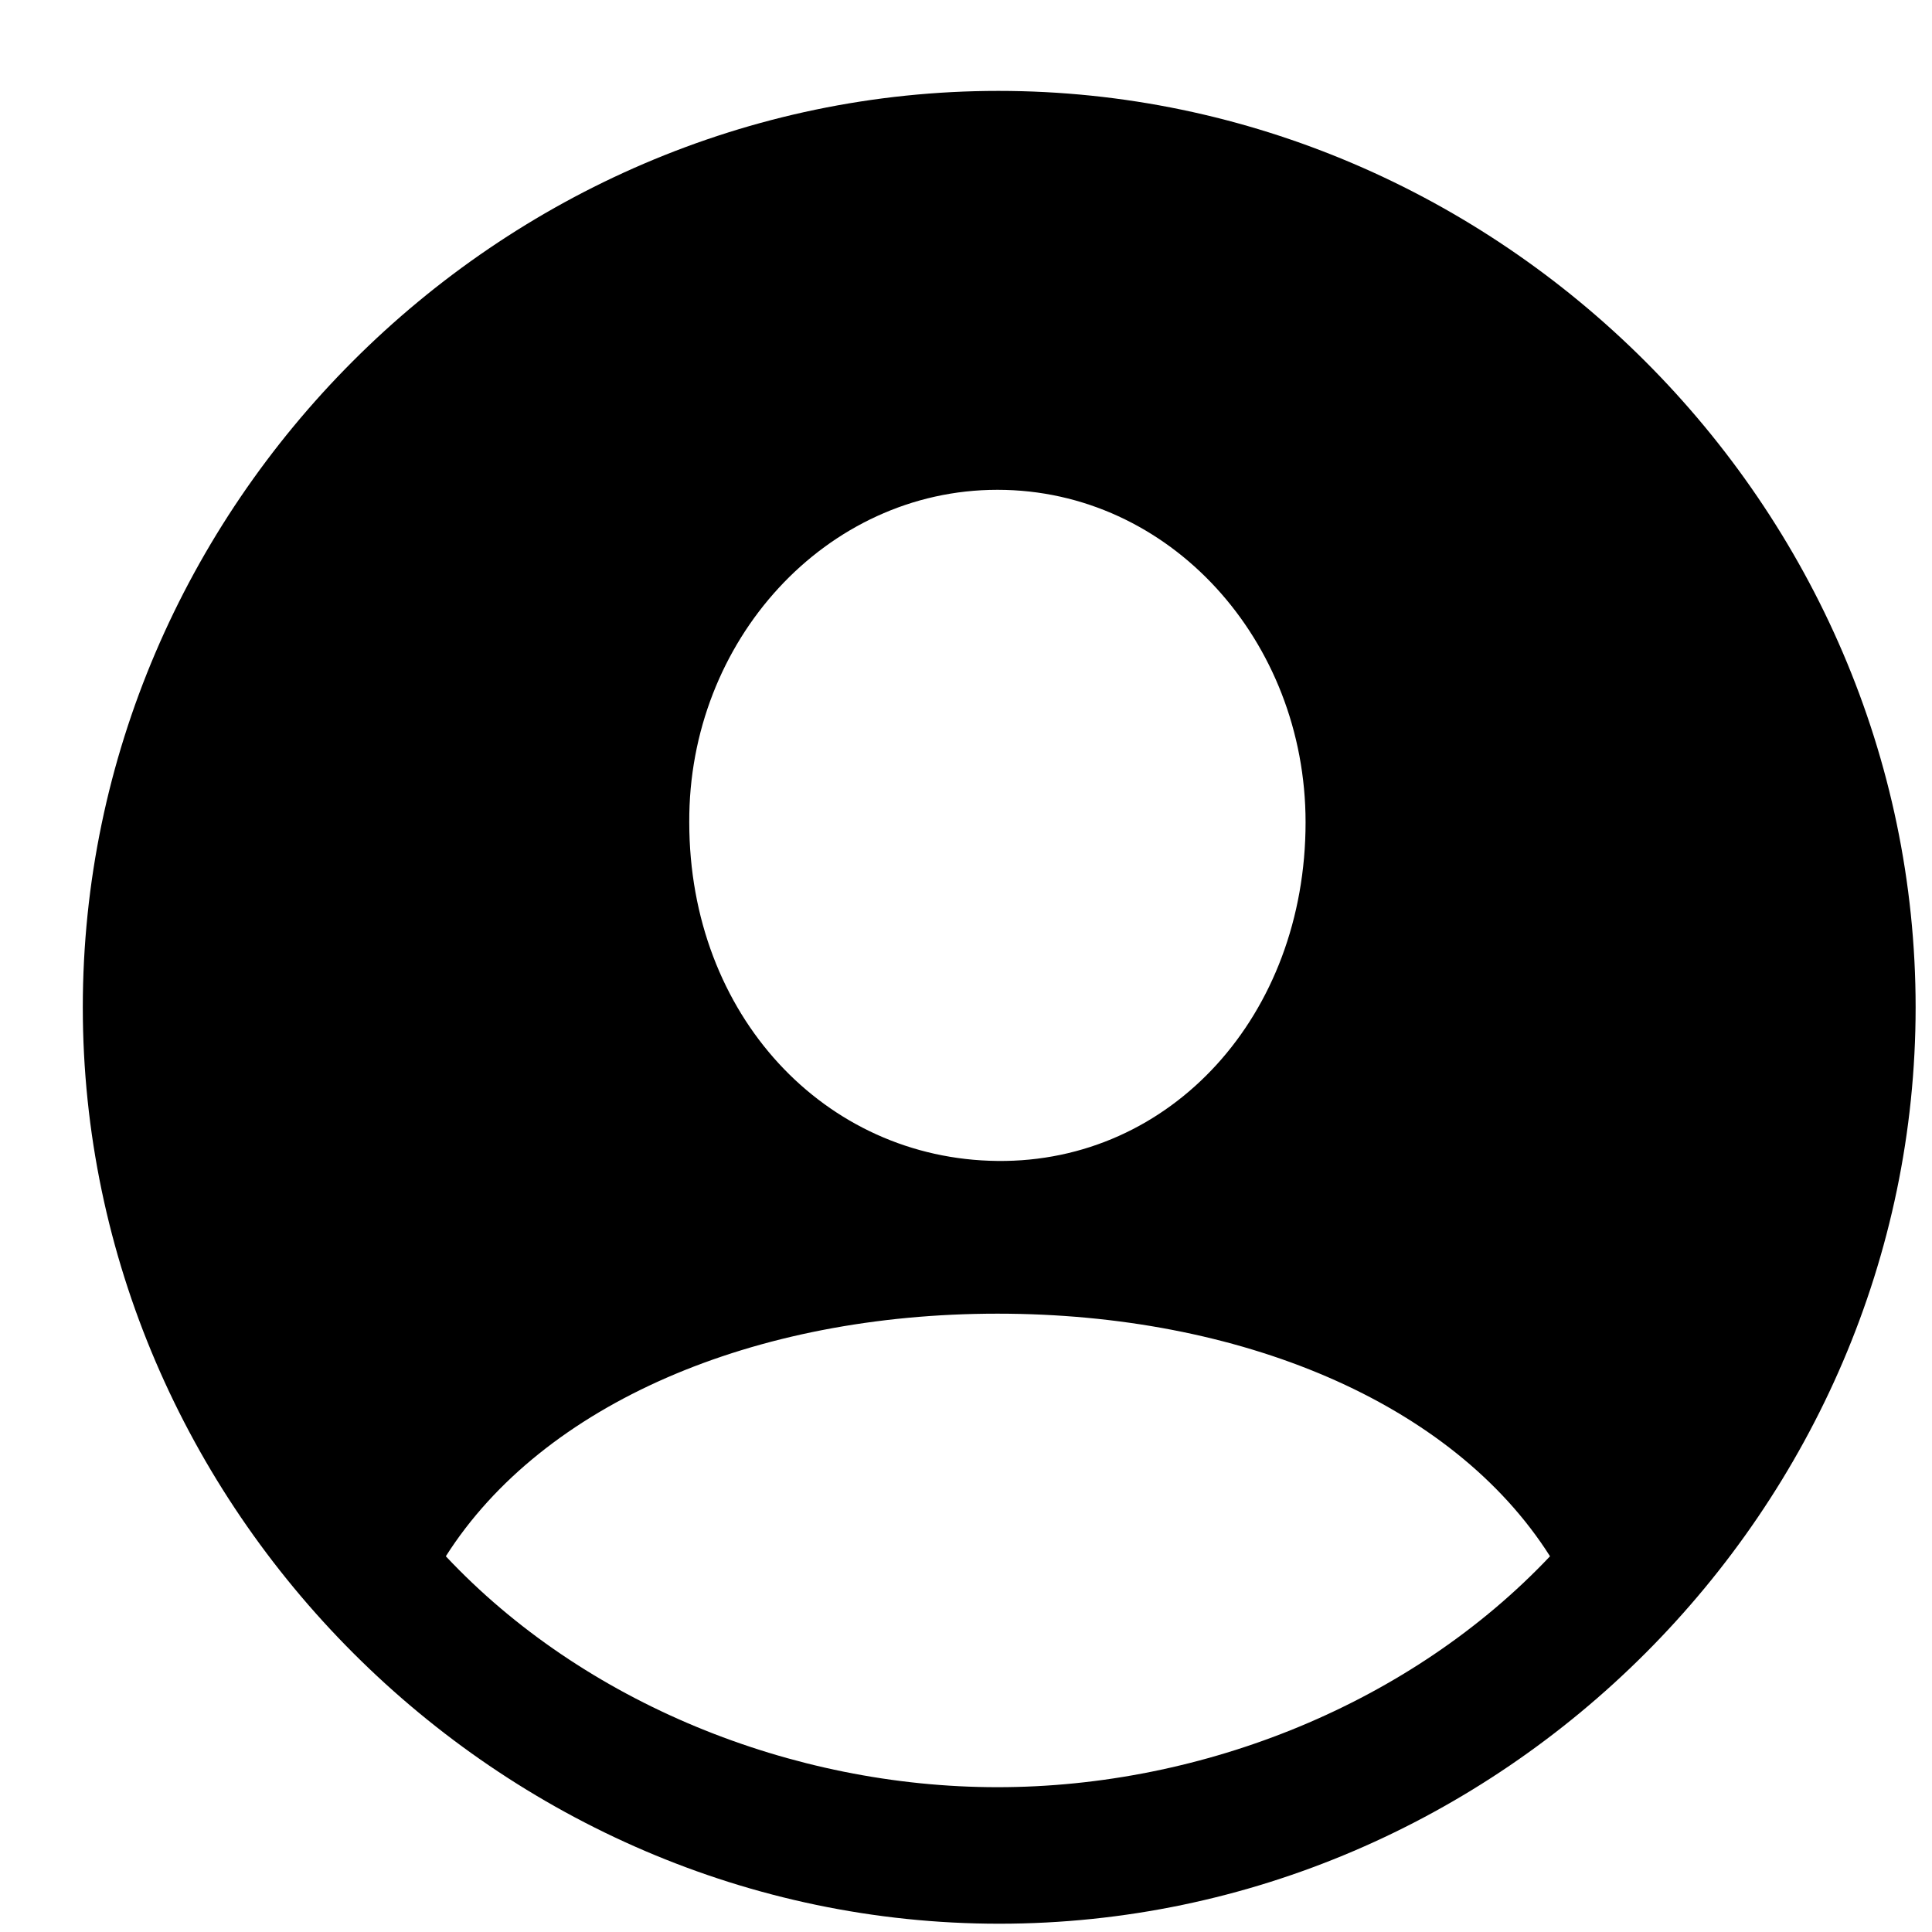 <svg width="21" height="21" viewBox="0 0 21 21" fill="none" xmlns="http://www.w3.org/2000/svg">
<path fill-rule="evenodd" clip-rule="evenodd" d="M10.861 20.91C16.311 20.91 20.822 16.389 20.822 10.949C20.822 5.5 16.301 0.988 10.852 0.988C5.412 0.988 0.9 5.5 0.9 10.949C0.9 16.389 5.422 20.91 10.861 20.91ZM10.842 12.619C8.967 12.6 7.492 11.037 7.492 8.938C7.482 6.965 8.977 5.324 10.842 5.324C12.717 5.324 14.191 6.965 14.191 8.938C14.191 11.037 12.727 12.639 10.842 12.619ZM4.846 16.916C6.34 18.508 8.605 19.426 10.842 19.426C13.088 19.426 15.344 18.508 16.848 16.916C15.783 15.236 13.469 14.279 10.842 14.279C8.195 14.279 5.9 15.256 4.846 16.916Z" fill="currentColor"/>
</svg>
